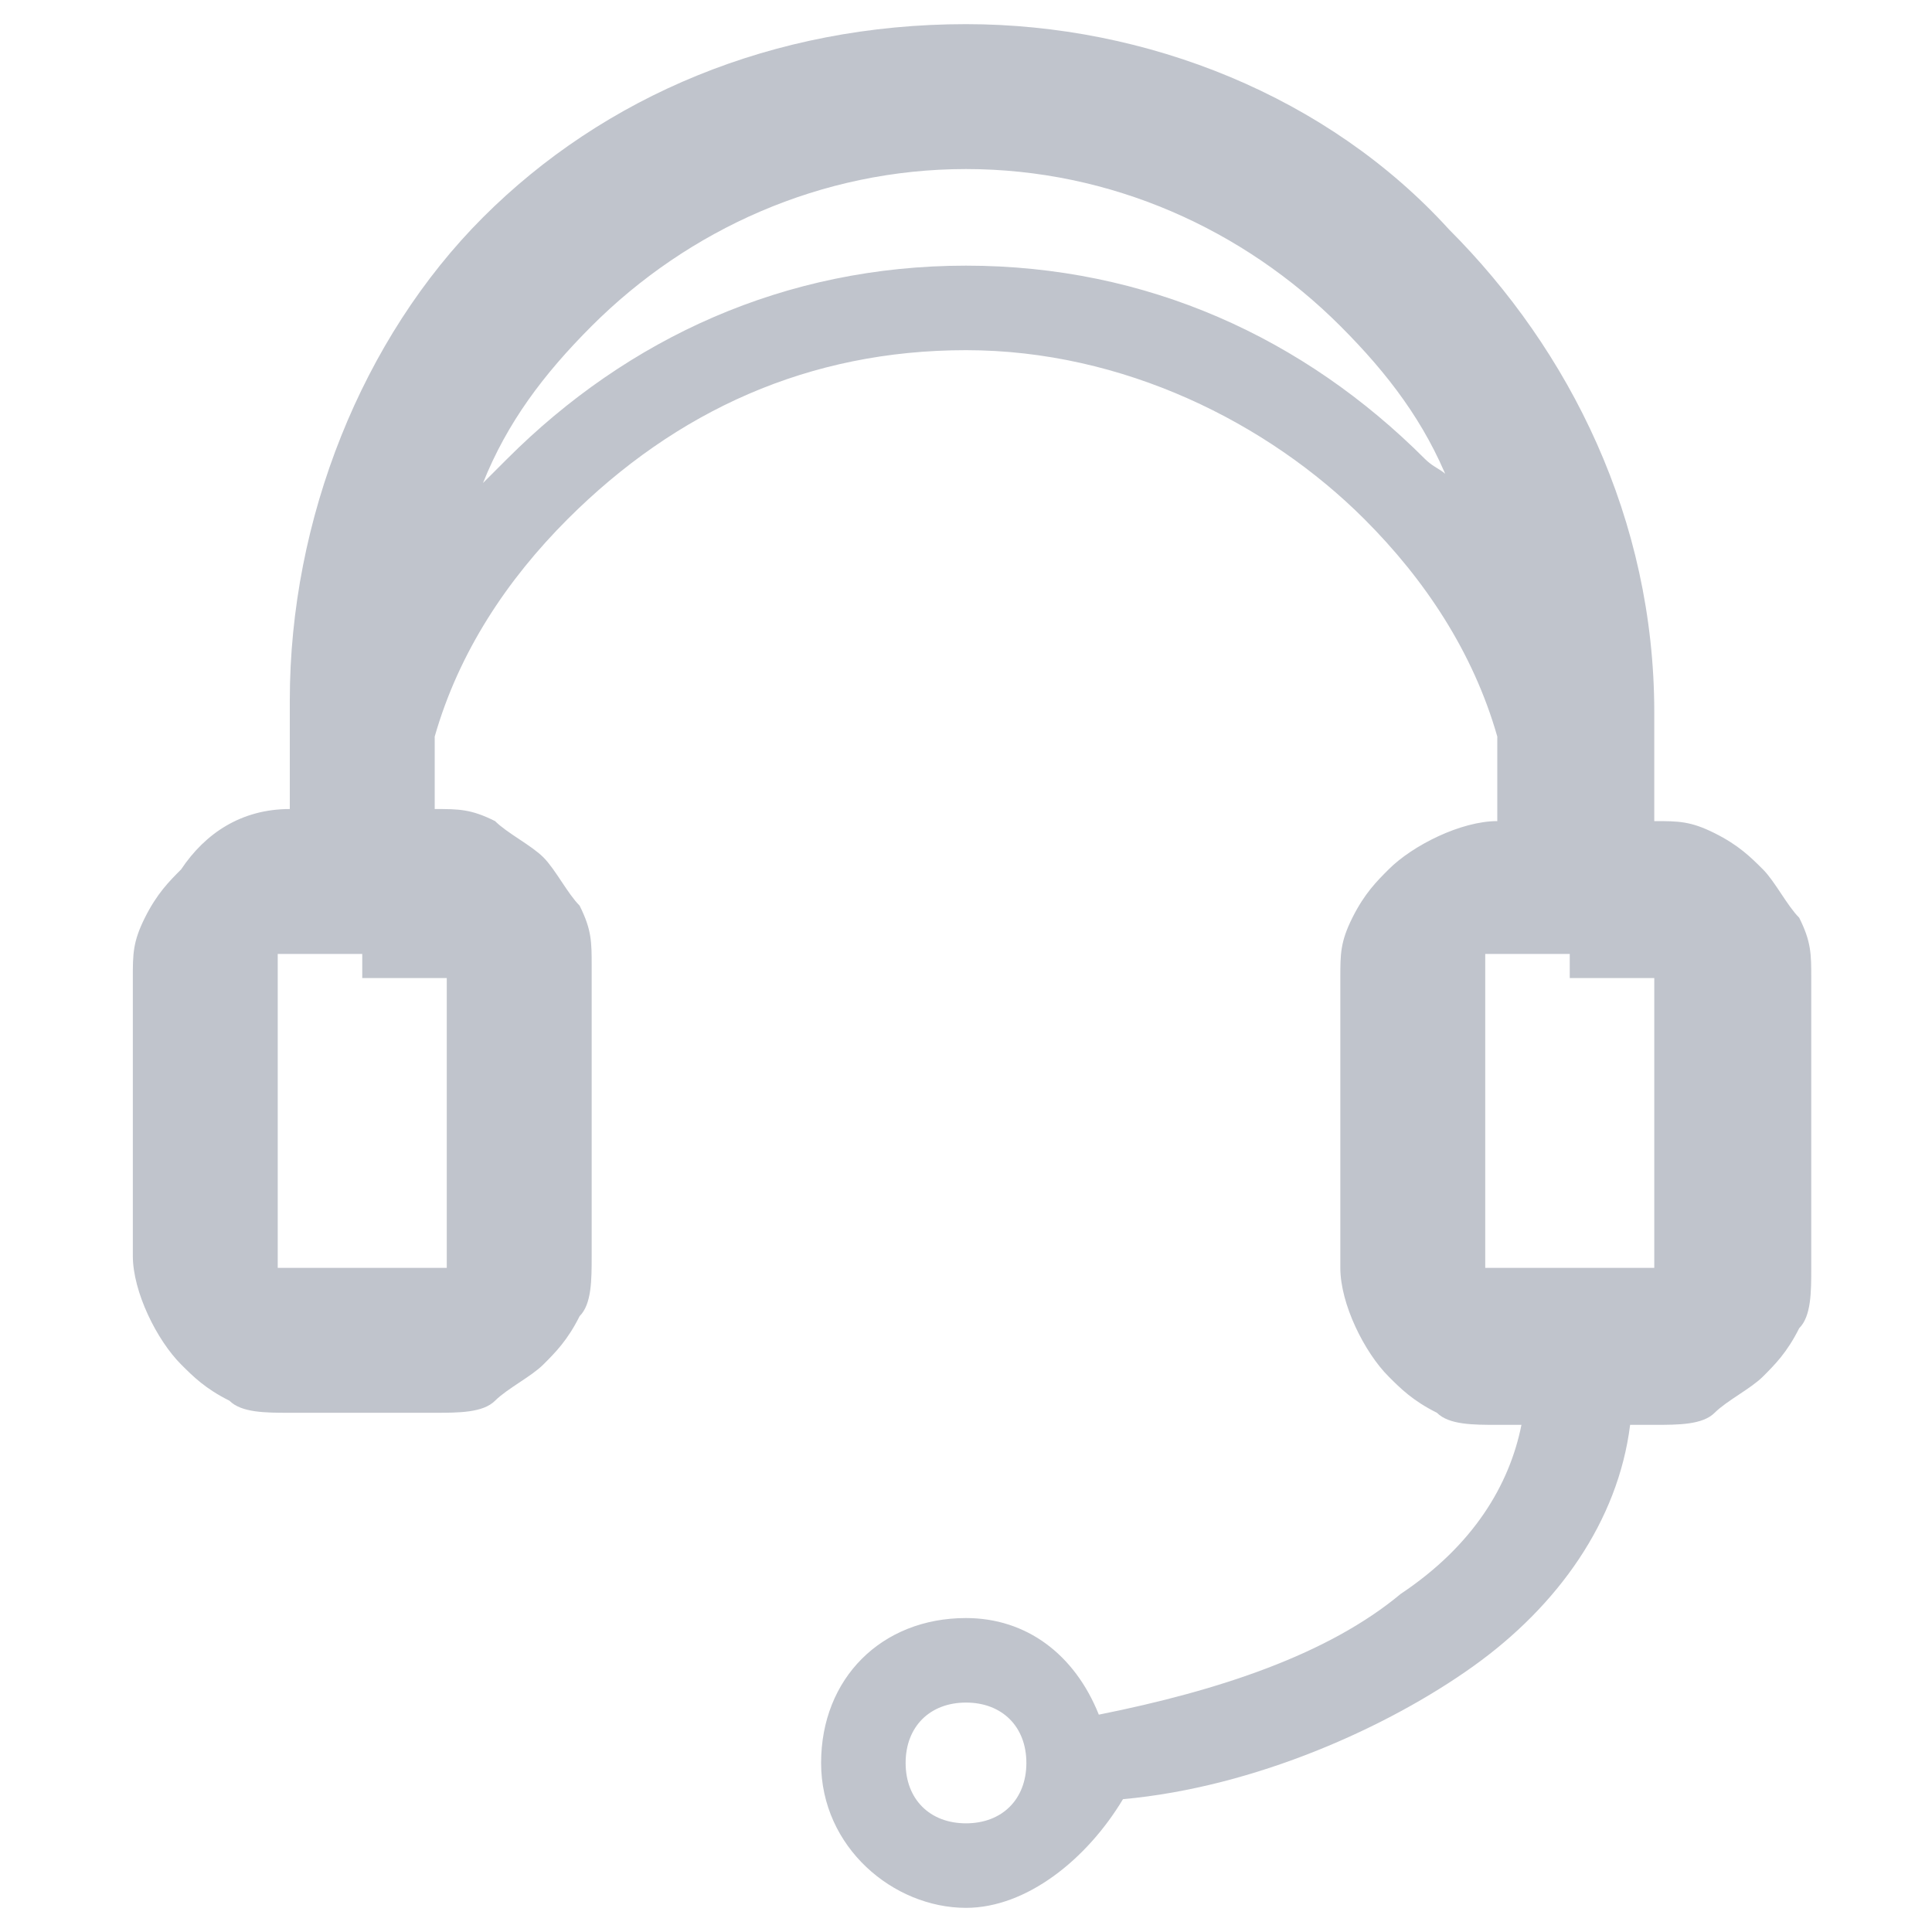 <?xml version="1.0" standalone="no"?><!DOCTYPE svg PUBLIC "-//W3C//DTD SVG 1.1//EN" "http://www.w3.org/Graphics/SVG/1.1/DTD/svg11.dtd"><svg t="1523607227864" class="icon" style="" viewBox="0 0 1024 1024" version="1.1" xmlns="http://www.w3.org/2000/svg" p-id="1109" xmlns:xlink="http://www.w3.org/1999/xlink" width="200" height="200"><defs><style type="text/css"></style></defs><path d="M153.6 428.8v-57.6c0-96 38.4-192 102.4-256S409.6 12.8 512 12.8c96 0 192 38.4 256 108.8 64 64 108.8 153.6 108.8 256v57.6c12.8 0 19.2 0 32 6.4s19.2 12.8 25.6 19.2c6.4 6.4 12.8 19.2 19.2 25.6 6.4 12.8 6.4 19.2 6.4 32v153.6c0 12.8 0 25.6-6.4 32-6.4 12.8-12.8 19.2-19.2 25.6-6.4 6.4-19.2 12.8-25.6 19.2-6.4 6.4-19.2 6.4-32 6.4h-12.8c-6.4 51.2-38.4 96-83.2 128-44.8 32-115.2 64-185.6 70.4-19.2 32-51.2 57.6-83.2 57.6-38.4 0-76.8-32-76.8-76.8s32-76.8 76.8-76.8c32 0 57.6 19.2 70.4 51.2 64-12.8 121.6-32 160-64 38.4-25.6 57.6-57.6 64-89.6h-12.8c-12.8 0-25.6 0-32-6.4-12.8-6.4-19.2-12.8-25.6-19.2-12.8-12.8-25.6-38.4-25.6-57.6V518.4c0-12.8 0-19.2 6.4-32s12.8-19.2 19.2-25.6c12.8-12.8 38.4-25.6 57.6-25.6v-44.8c-12.8-44.8-38.4-83.2-70.4-115.2-51.2-51.2-128-89.6-211.2-89.6-83.2 0-153.6 32-211.2 89.6-32 32-57.6 70.4-70.4 115.2v38.4c12.8 0 19.2 0 32 6.4 6.4 6.4 19.2 12.8 25.6 19.2 6.4 6.4 12.8 19.2 19.2 25.6 6.4 12.8 6.4 19.2 6.4 32v153.6c0 12.8 0 25.6-6.4 32-6.4 12.8-12.8 19.2-19.2 25.6-6.4 6.4-19.2 12.8-25.6 19.2-6.4 6.4-19.2 6.4-32 6.4H153.6c-12.8 0-25.6 0-32-6.4-12.8-6.4-19.2-12.8-25.6-19.2-12.8-12.8-25.6-38.4-25.6-57.6V518.4c0-12.8 0-19.2 6.4-32s12.8-19.2 19.2-25.6c12.8-19.2 32-32 57.6-32zM512 902.4c-19.2 0-32 12.8-32 32s12.8 32 32 32 32-12.8 32-32-12.8-32-32-32zM192 505.6h-38.4-6.4v166.4h89.6V518.4h-6.4H192v-12.8z m640 0h-38.4-6.4v166.4h89.6V518.4h-6.4-38.4v-12.8zM768 256c-12.8-32-32-57.6-57.6-83.2-51.2-51.2-121.6-83.2-198.4-83.2-76.8 0-147.2 32-198.4 83.2-25.6 25.6-44.8 51.2-57.6 83.2l12.8-12.8c64-64 147.2-102.4 243.2-102.4s179.2 38.4 243.2 102.4c6.4 6.4 12.8 6.4 12.8 12.8z" fill="#C0C4CC" p-id="1110"></path></svg>